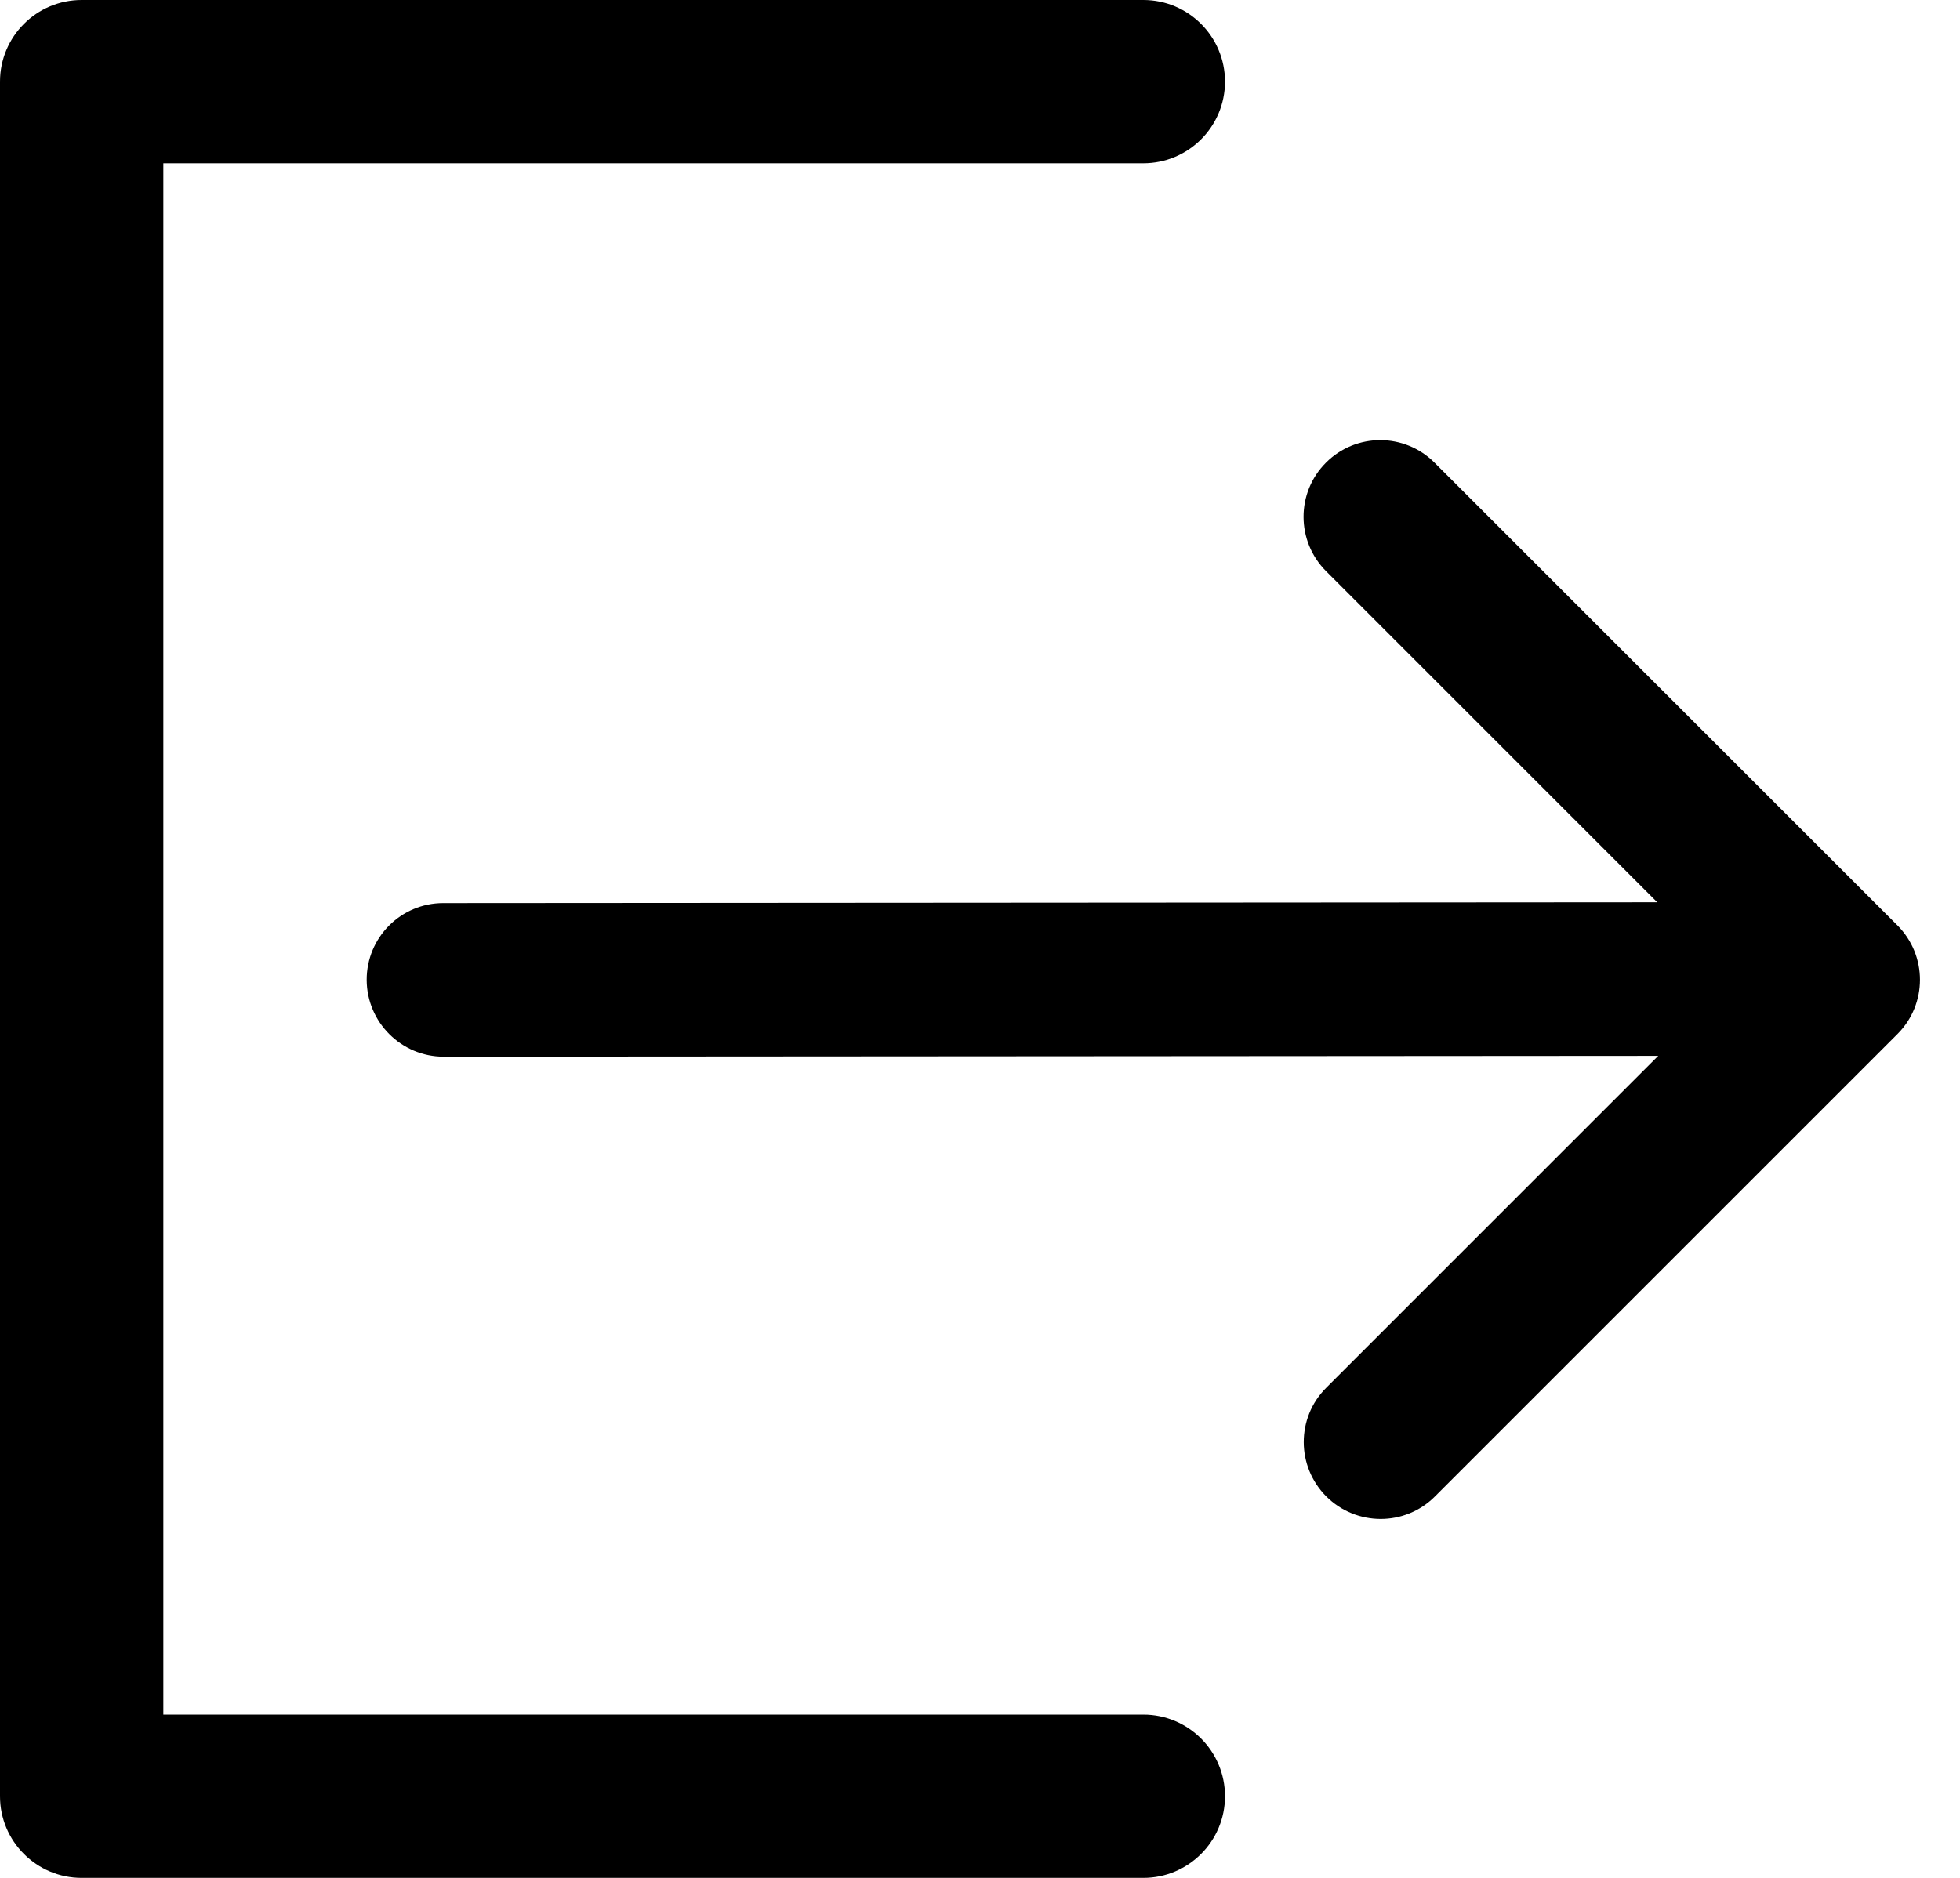 <svg width="24px" height="23px" viewBox="0 0 24 23" version="1.1" xmlns="http://www.w3.org/2000/svg" xmlns:xlink="http://www.w3.org/1999/xlink">
    <path d="M14,0 C14.552,-1.01453063e-16 15,0.448 15,1 C15,1.552 14.552,2 14,2 L2,2 L2,21 L14,21 C14.552,21 15,21.448 15,22 C15,22.552 14.552,23 14,23 L1,23 C0.448,23 6.76353751e-17,22.552 0,22 L0,1 C-6.76353751e-17,0.448 0.448,1.01453063e-16 1,0 L14,0 Z M17.566,5.667 L23.225,11.325 L23.234,11.334 C23.601,11.702 23.602,12.297 23.235,12.664 L17.57,18.329 C17.204,18.696 16.608,18.695 16.24,18.328 C15.873,17.96 15.872,17.365 16.239,16.998 L20.305,12.932 L5.433,12.942 C4.914,12.942 4.492,12.521 4.49,12.002 C4.489,11.483 4.908,11.061 5.428,11.061 L20.293,11.051 L16.238,6.996 C15.87,6.628 15.87,6.032 16.237,5.666 C16.603,5.299 17.199,5.299 17.566,5.667 Z" id="Logout"></path>
</svg>